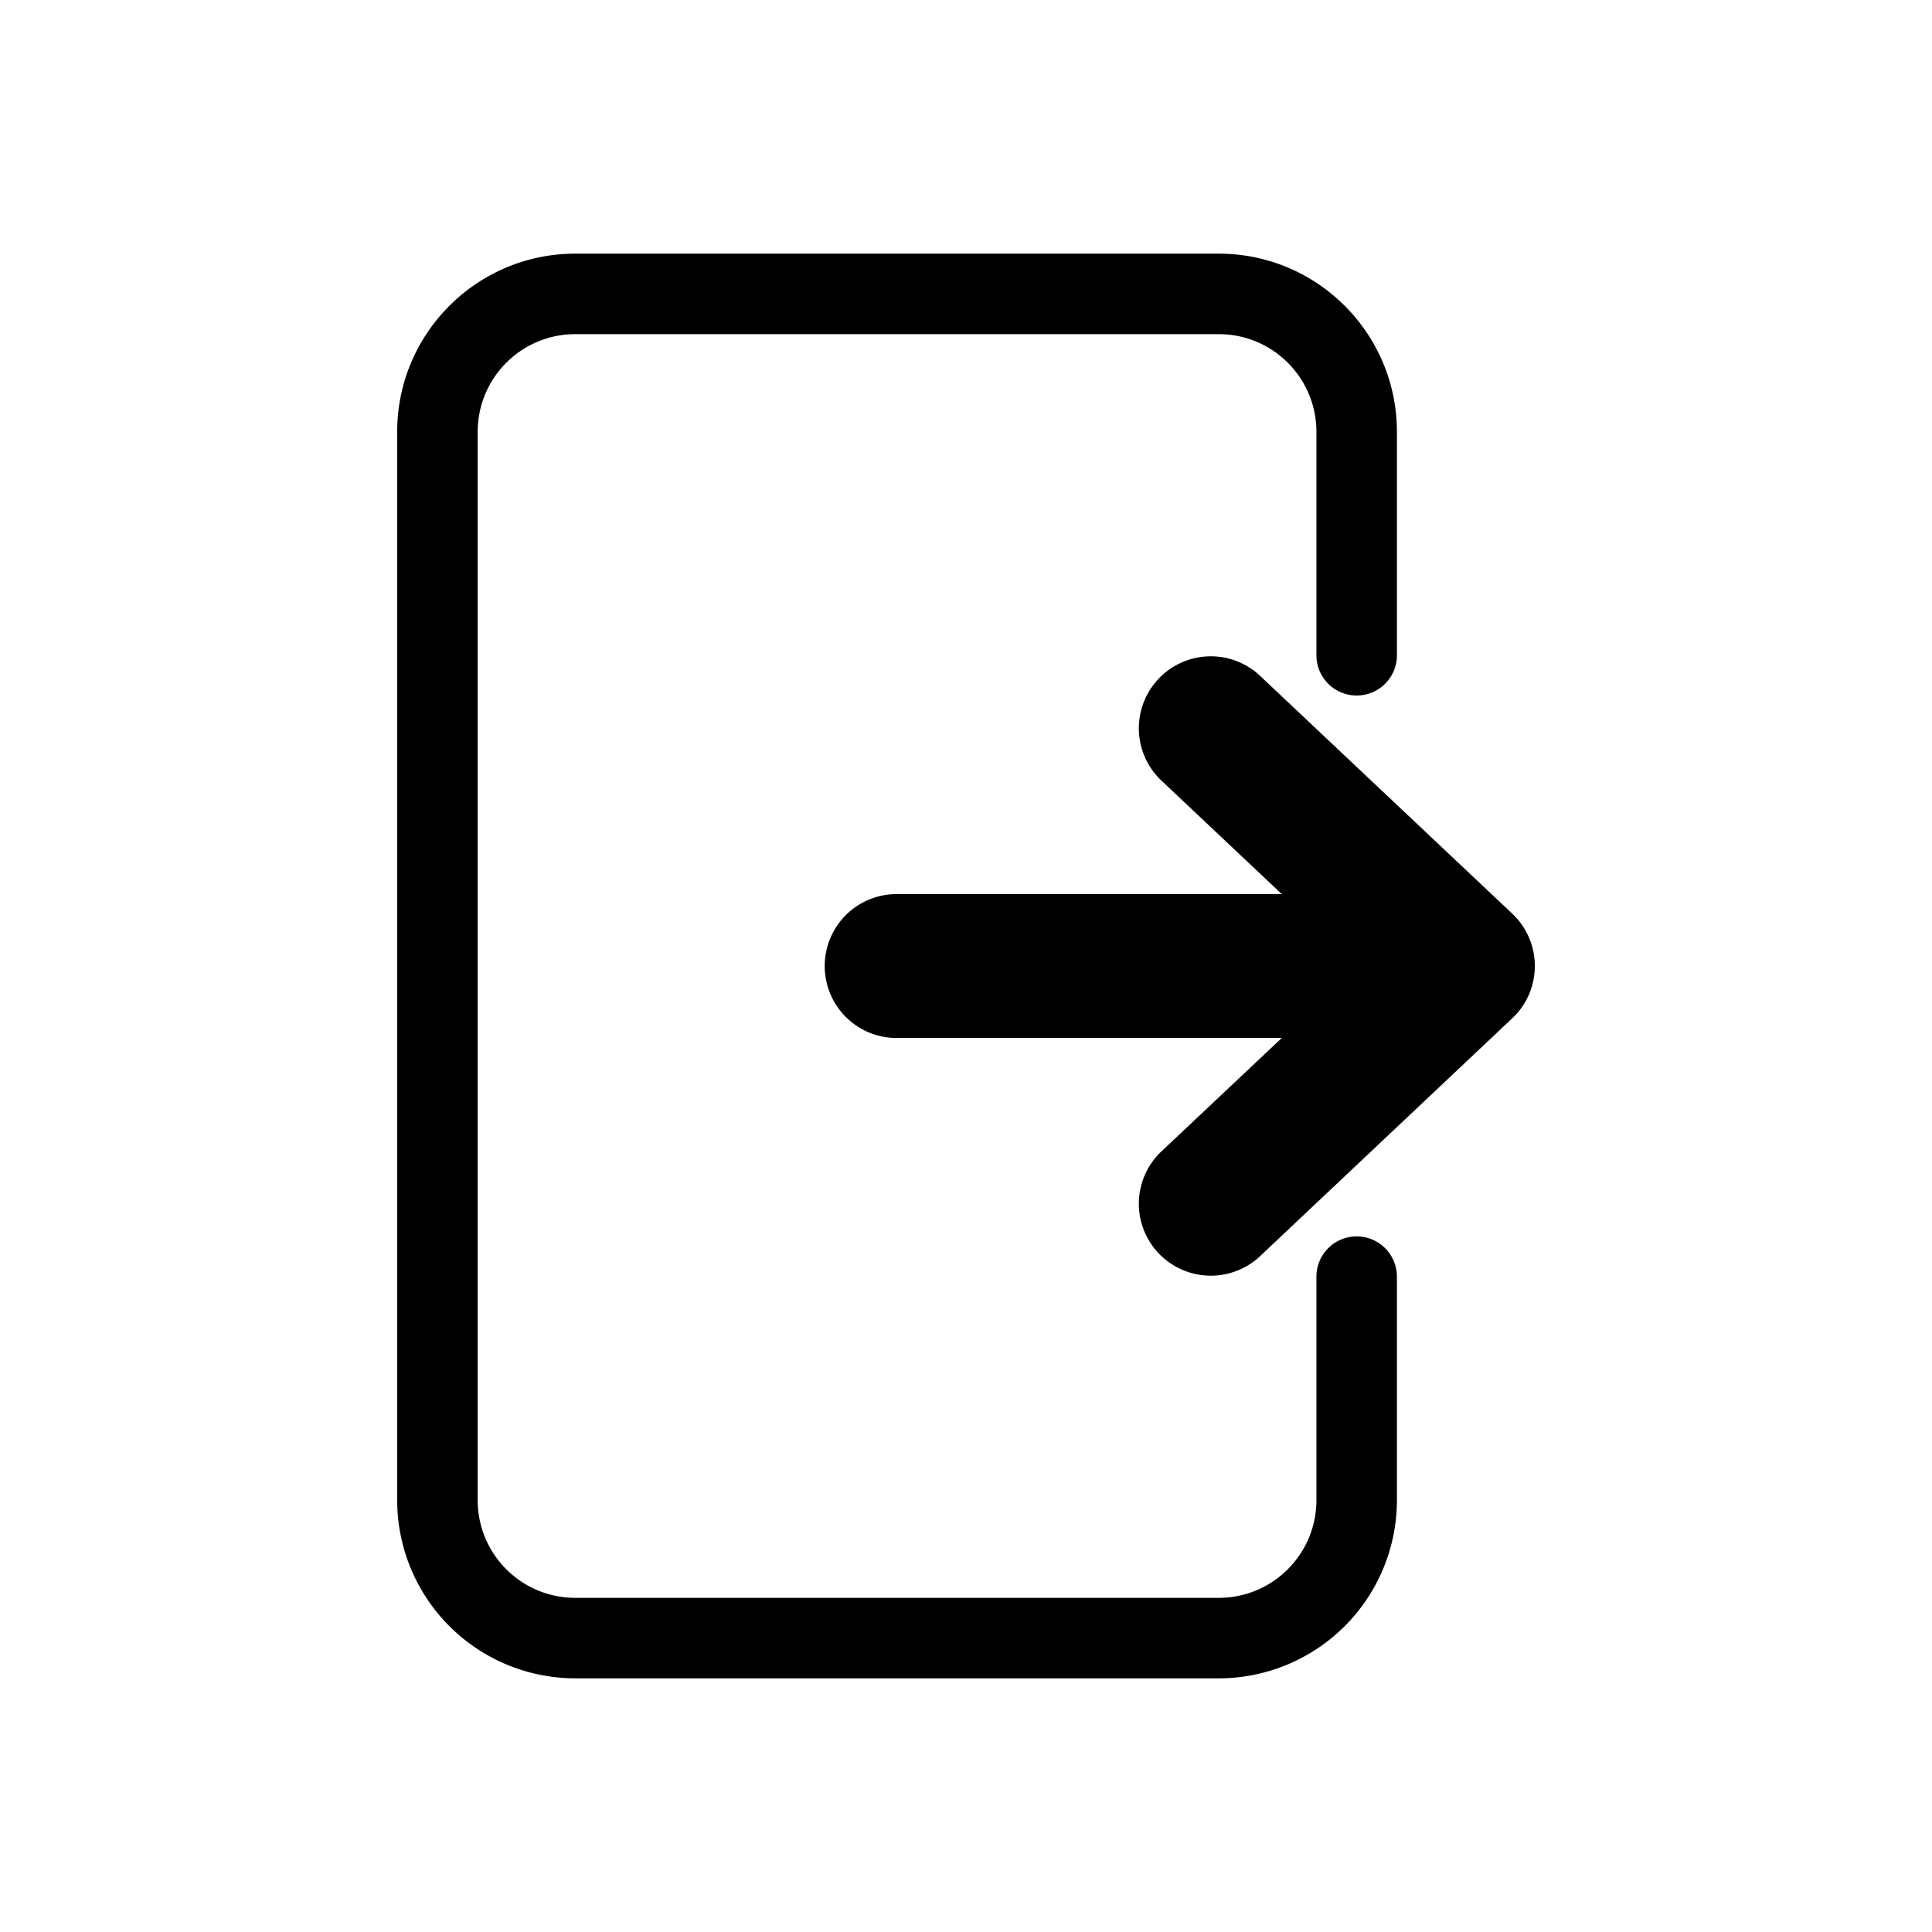 <svg xmlns="http://www.w3.org/2000/svg" xml:space="preserve" style="fill-rule:evenodd;clip-rule:evenodd;stroke-linejoin:round;stroke-miterlimit:2" viewBox="0 0 24 24"><path d="M16.353 15.859a.5.5 0 0 1 1 0v2.777a2.214 2.214 0 0 1-2.213 2.213H7.146a2.214 2.214 0 0 1-2.212-2.213V5.364c0-1.222.991-2.213 2.212-2.213h7.994c1.222 0 2.213.991 2.213 2.213V8.14a.5.5 0 1 1-1 0V5.364c0-.67-.543-1.213-1.213-1.213H7.146c-.669 0-1.212.543-1.212 1.213v13.272c0 .67.543 1.213 1.212 1.213h7.994c.67 0 1.213-.544 1.213-1.213zm-.43-2.965h-4.814a.894.894 0 0 1 0-1.787h4.814l-1.509-1.423a.894.894 0 0 1 1.227-1.3l3.144 2.965.038.038a.894.894 0 0 1 0 1.226l-.038.037-3.144 2.966a.894.894 0 0 1-1.227-1.3z"/></svg>